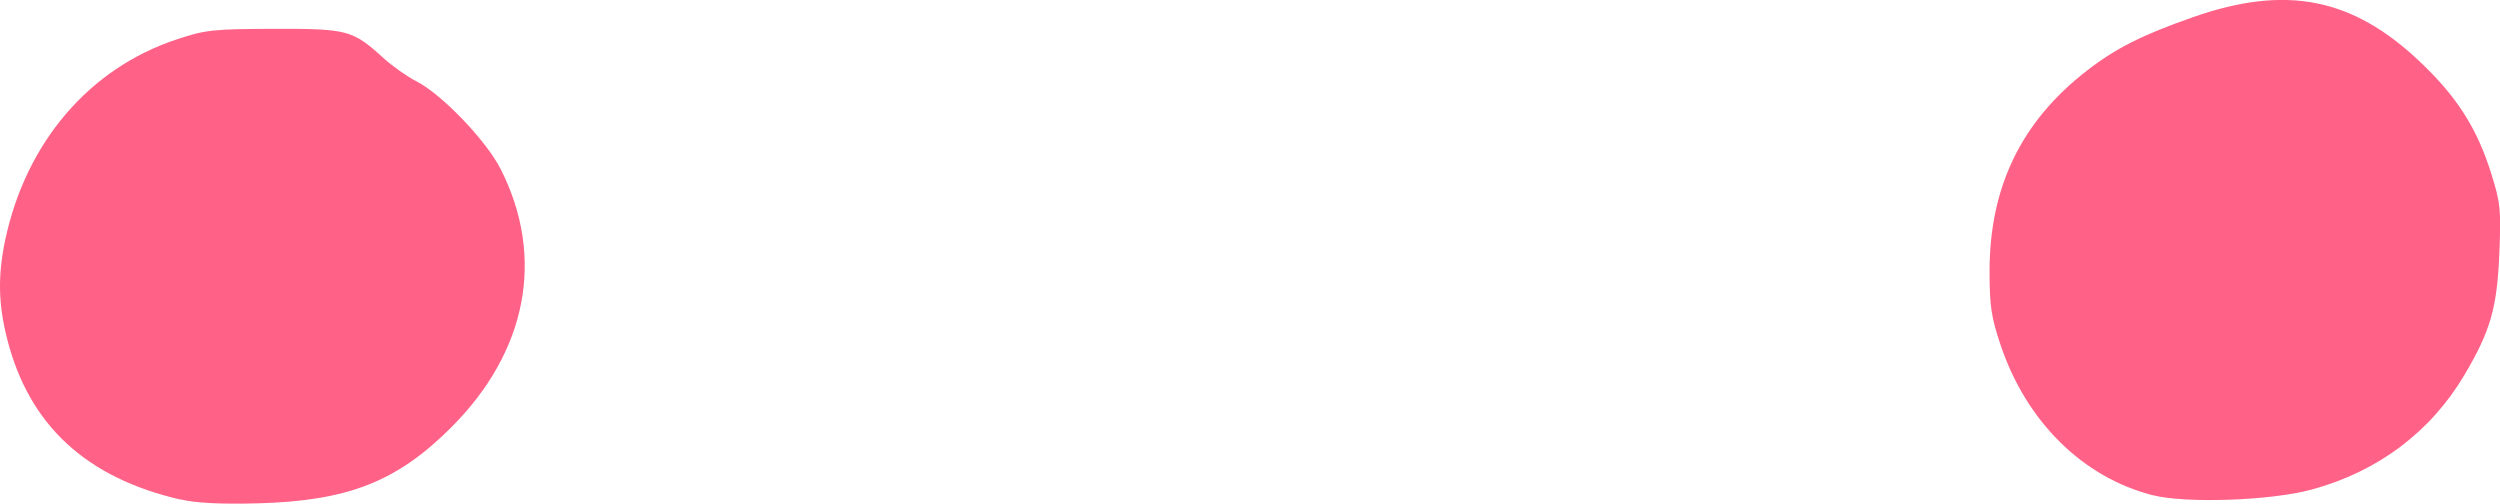 <?xml version="1.0" encoding="UTF-8"?>
<svg id="svg8" xmlns="http://www.w3.org/2000/svg" viewBox="0 0 154.28 31.09">
  <defs>
    <style>
      .cls-1 {
        fill: #ff6187;
      }
    </style>
  </defs>
  <path id="path851" class="cls-1" d="m132.85,30.56c-4.3-1.09-7.79-4.53-9.38-9.24-.58-1.72-.69-2.42-.69-4.55-.01-5.2,1.94-9.25,5.98-12.39,1.8-1.4,3.45-2.23,6.6-3.33,5.73-2,9.81-1.19,13.97,2.75,2.3,2.18,3.53,4.11,4.41,6.91.57,1.81.61,2.24.5,4.92-.14,3.36-.54,4.78-2.15,7.5-2.08,3.52-5.36,5.98-9.43,7.08-2.54.69-7.75.87-9.81.35Z"/>
  <path id="path847" class="cls-1" d="m11.14,30.83C5.32,29.49,1.8,26.24.45,20.95c-.56-2.18-.59-3.93-.13-6.14C1.6,8.8,5.49,4.23,10.88,2.44c1.79-.6,2.25-.65,6.02-.66,4.56-.01,4.86.07,6.76,1.8.55.5,1.47,1.15,2.04,1.44,1.56.79,4.33,3.68,5.21,5.44,2.74,5.43,1.62,11.24-3.07,15.92-3.34,3.34-6.37,4.53-11.9,4.68-2.3.06-3.82-.01-4.8-.24Z"/>
</svg>